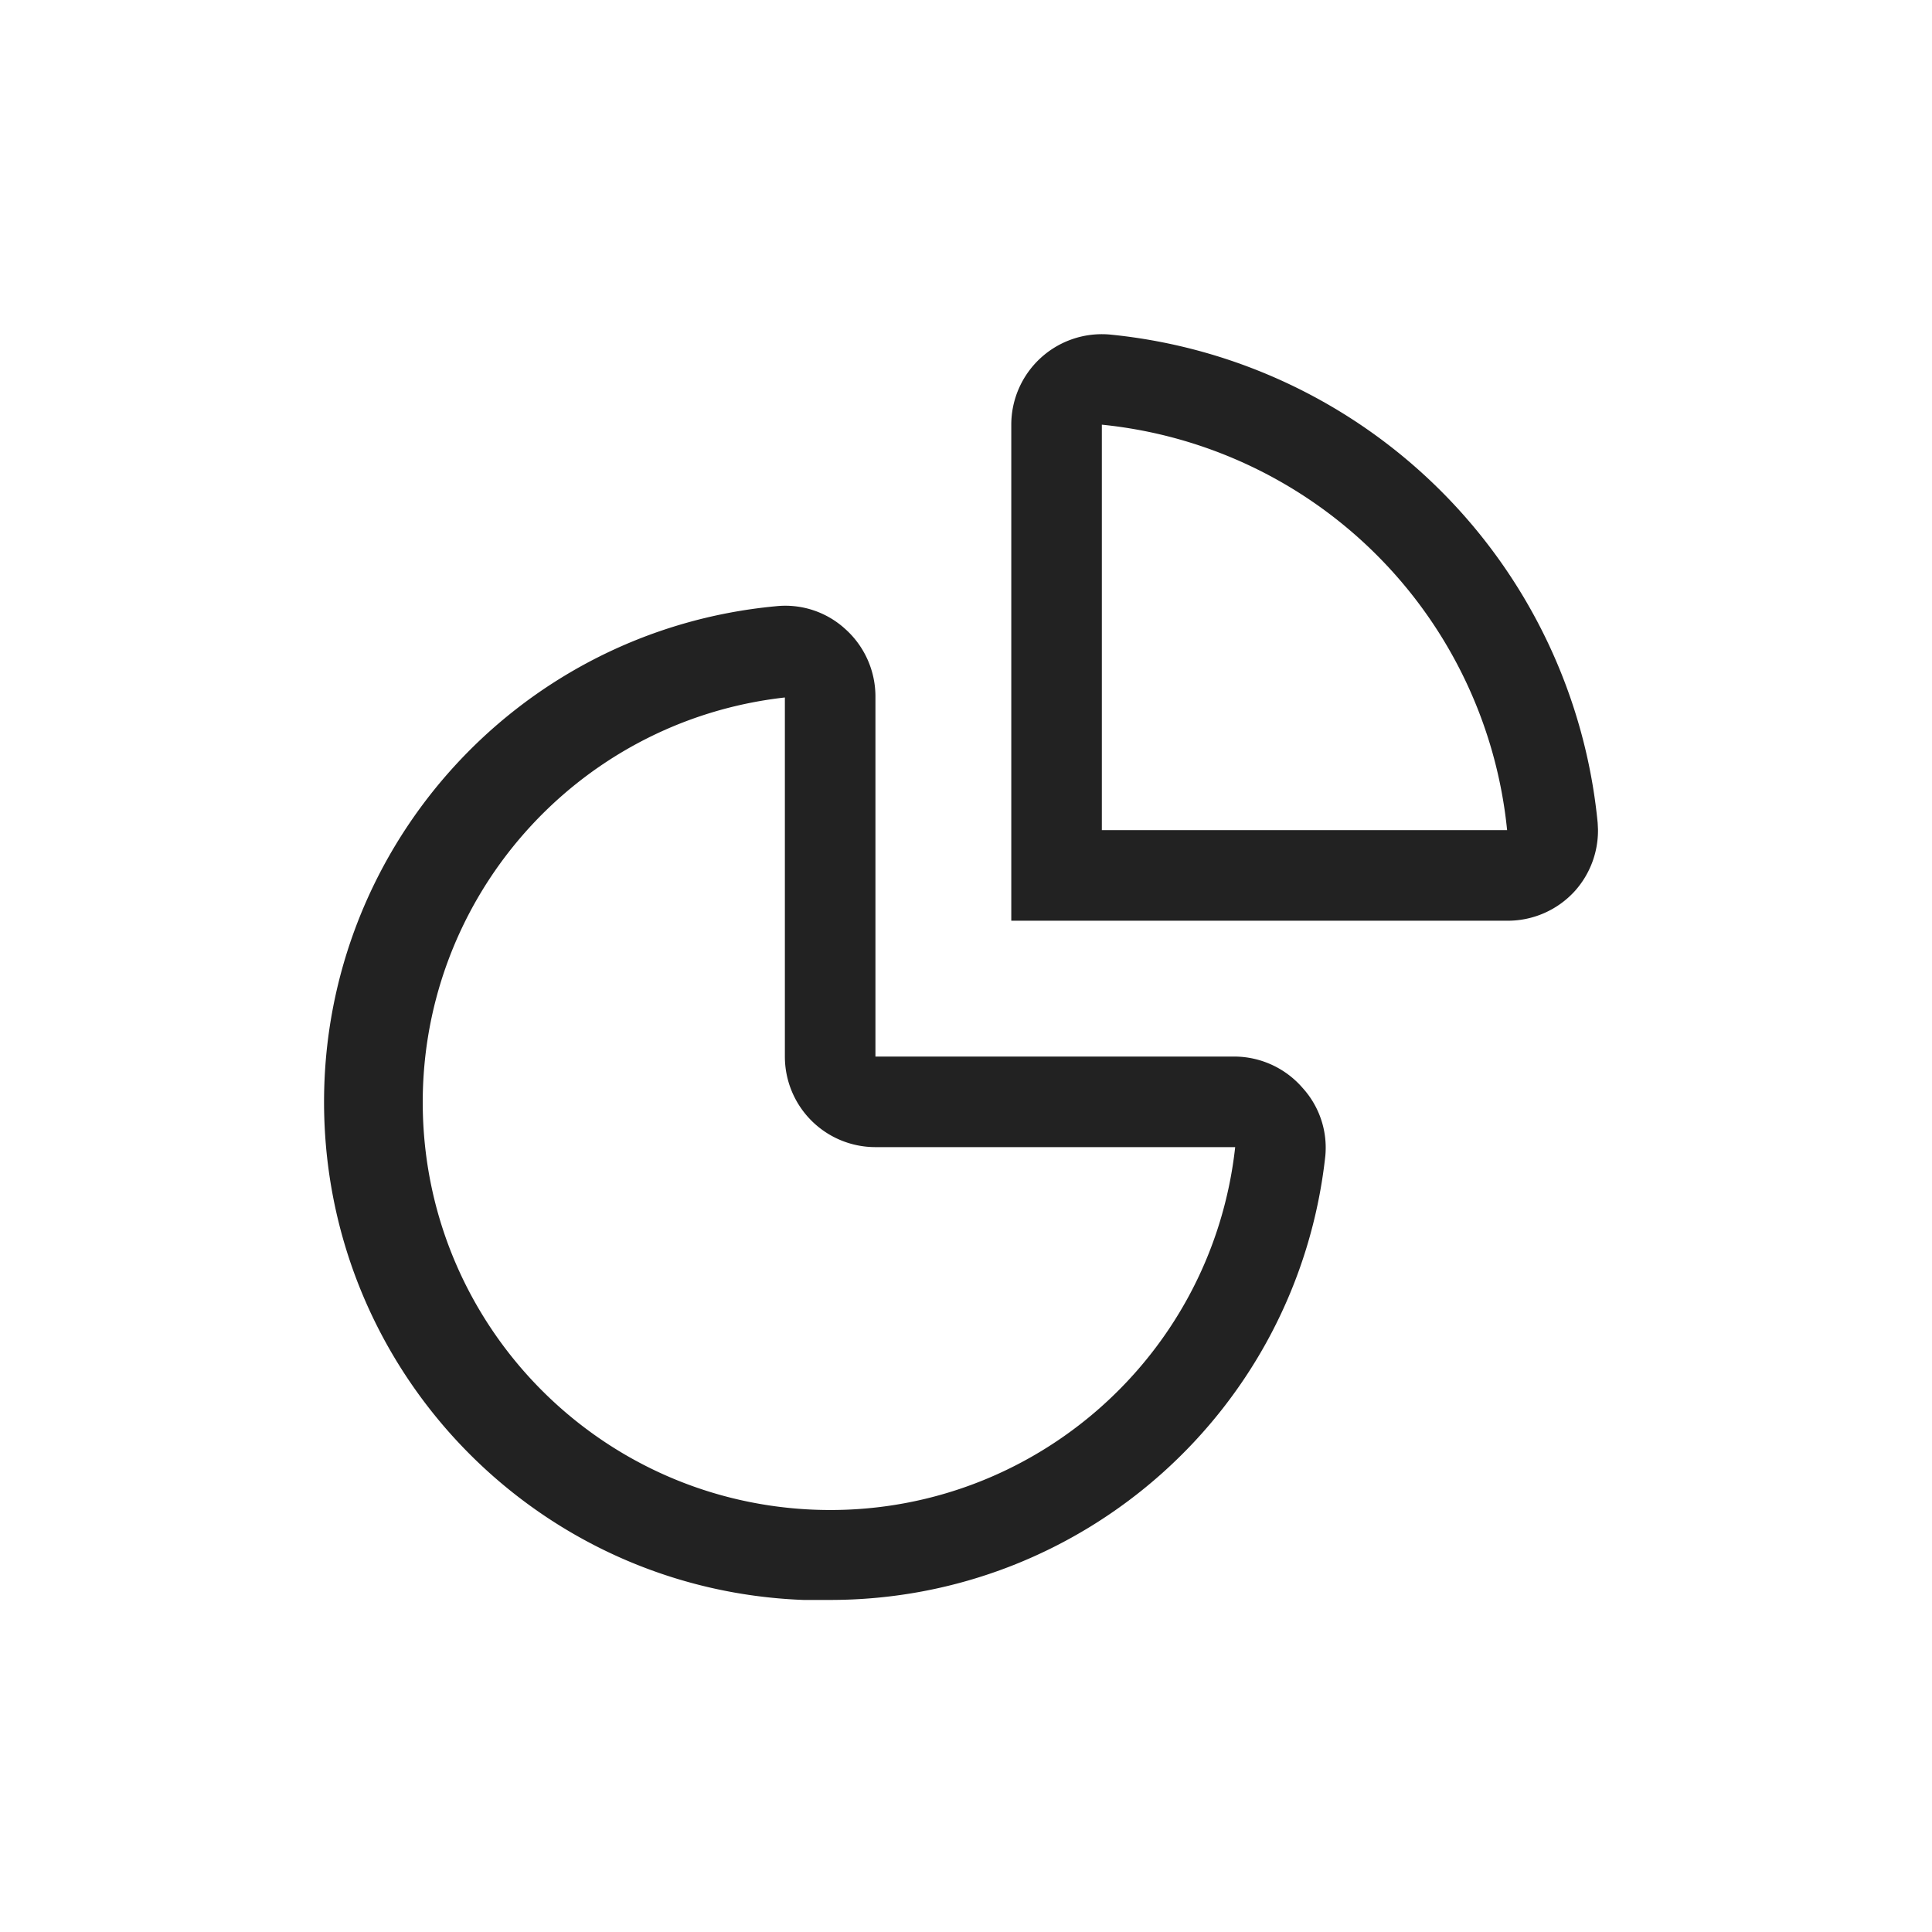 <svg xmlns="http://www.w3.org/2000/svg" width="64" height="64" viewBox="0 0 64 64">
    <path fill="#222" fill-rule="evenodd" d="M25.707 20.082a2.94 2.94 0 0 1 2.288.75A3 3 0 0 1 29 23.082V35h11.917a3 3 0 0 1 2.236 1.042 2.94 2.94 0 0 1 .75 2.25c-.915 8.373-7.989 14.712-16.41 14.708h-.878c-8.69-.327-15.634-7.341-15.874-16.034-.24-8.692 6.308-16.079 14.966-16.884zM26 23.105c-6.975.782-12.187 6.777-11.991 13.792.195 7.016 5.734 12.711 12.741 13.103 7.16.398 13.382-4.872 14.167-12H29a3 3 0 0 1-3-3zm10.553-12.034l.21.011A18 18 0 0 1 52.925 27.26l.01.205a3 3 0 0 1-.76 2.045 3 3 0 0 1-2.25.99H33.5V14.082a3 3 0 0 1 3.263-3zm-.053 2.997V27.5h13.425A15 15 0 0 0 36.5 14.068z"/>
</svg>
